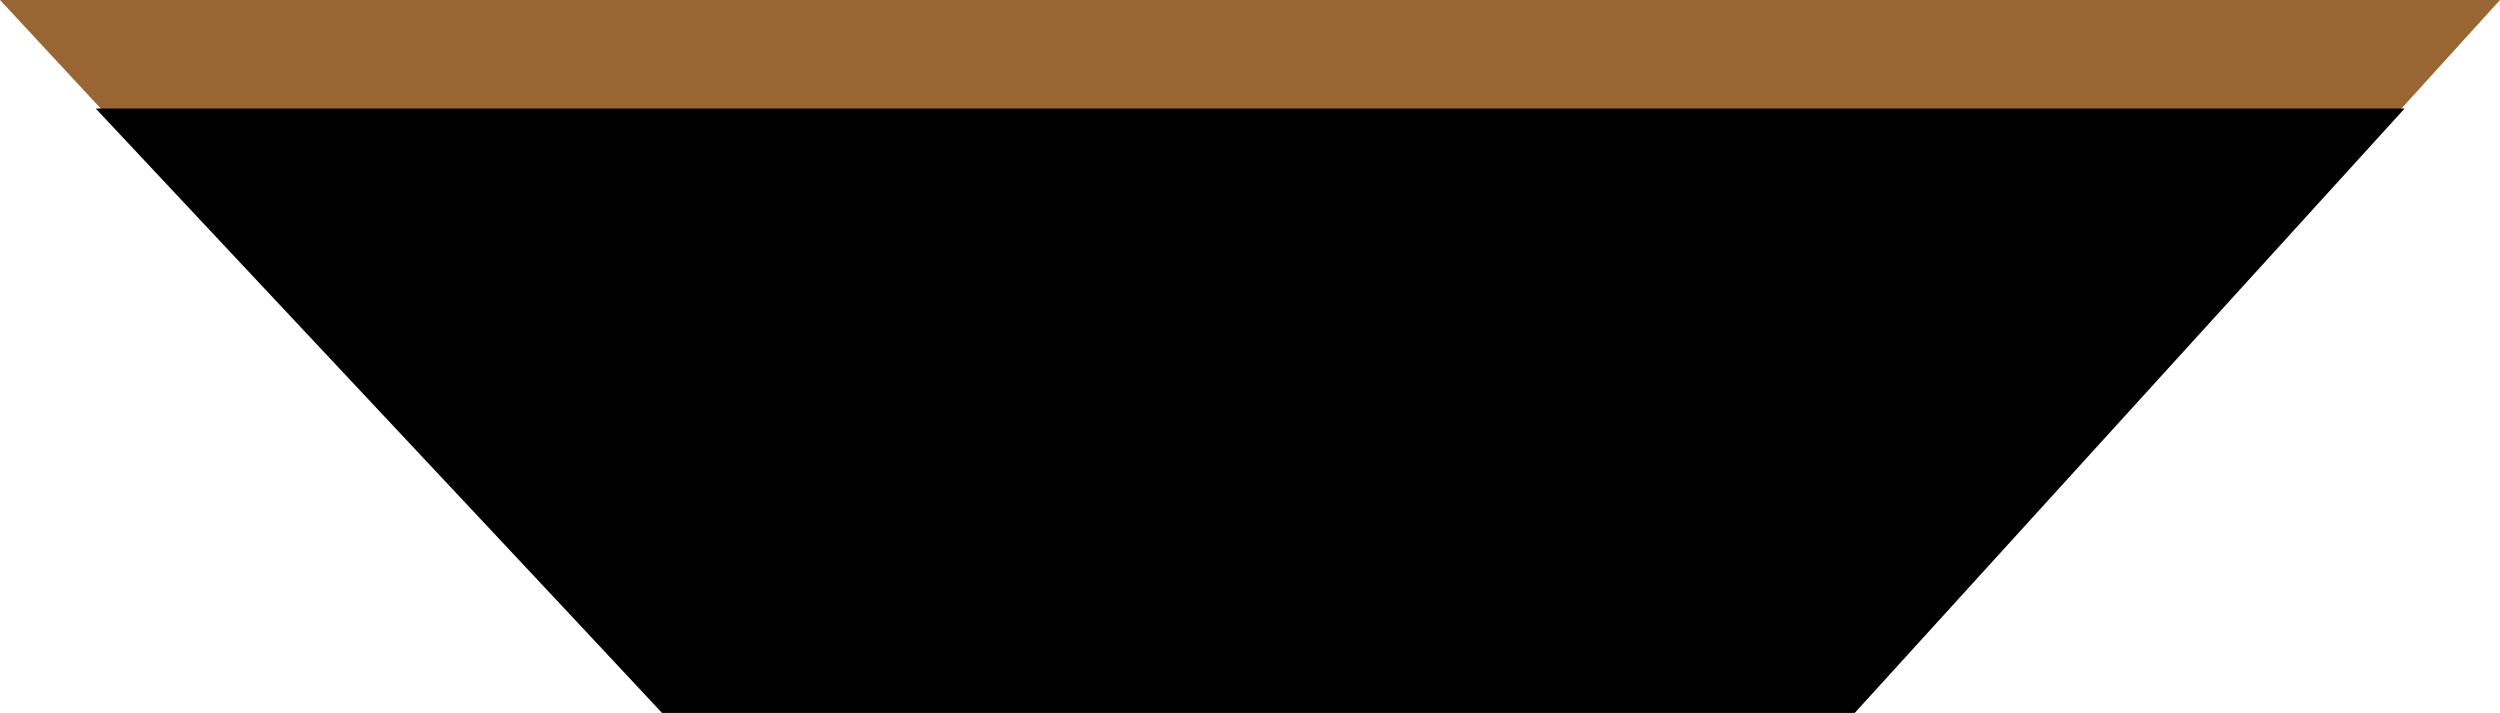 <?xml version="1.0" encoding="utf-8"?>
<!-- Generator: Adobe Illustrator 17.0.0, SVG Export Plug-In . SVG Version: 6.00 Build 0)  -->
<!DOCTYPE svg PUBLIC "-//W3C//DTD SVG 1.1//EN" "http://www.w3.org/Graphics/SVG/1.1/DTD/svg11.dtd">
<svg version="1.1" id="Слой_1" xmlns="http://www.w3.org/2000/svg" xmlns:xlink="http://www.w3.org/1999/xlink" x="0px" y="0px"
	 width="418.561px" height="119.348px" viewBox="0 0 418.561 119.348" enable-background="new 0 0 418.561 119.348"
	 xml:space="preserve">
<g>
	<polygon fill="#996633" points="110.788,119.348 310.164,119.348 418.561,0 0,0 	"/>
	<polygon points="110.874,119.348 310.538,119.348 402.59,18.17 16.027,18.17 	"/>
</g>
</svg>
